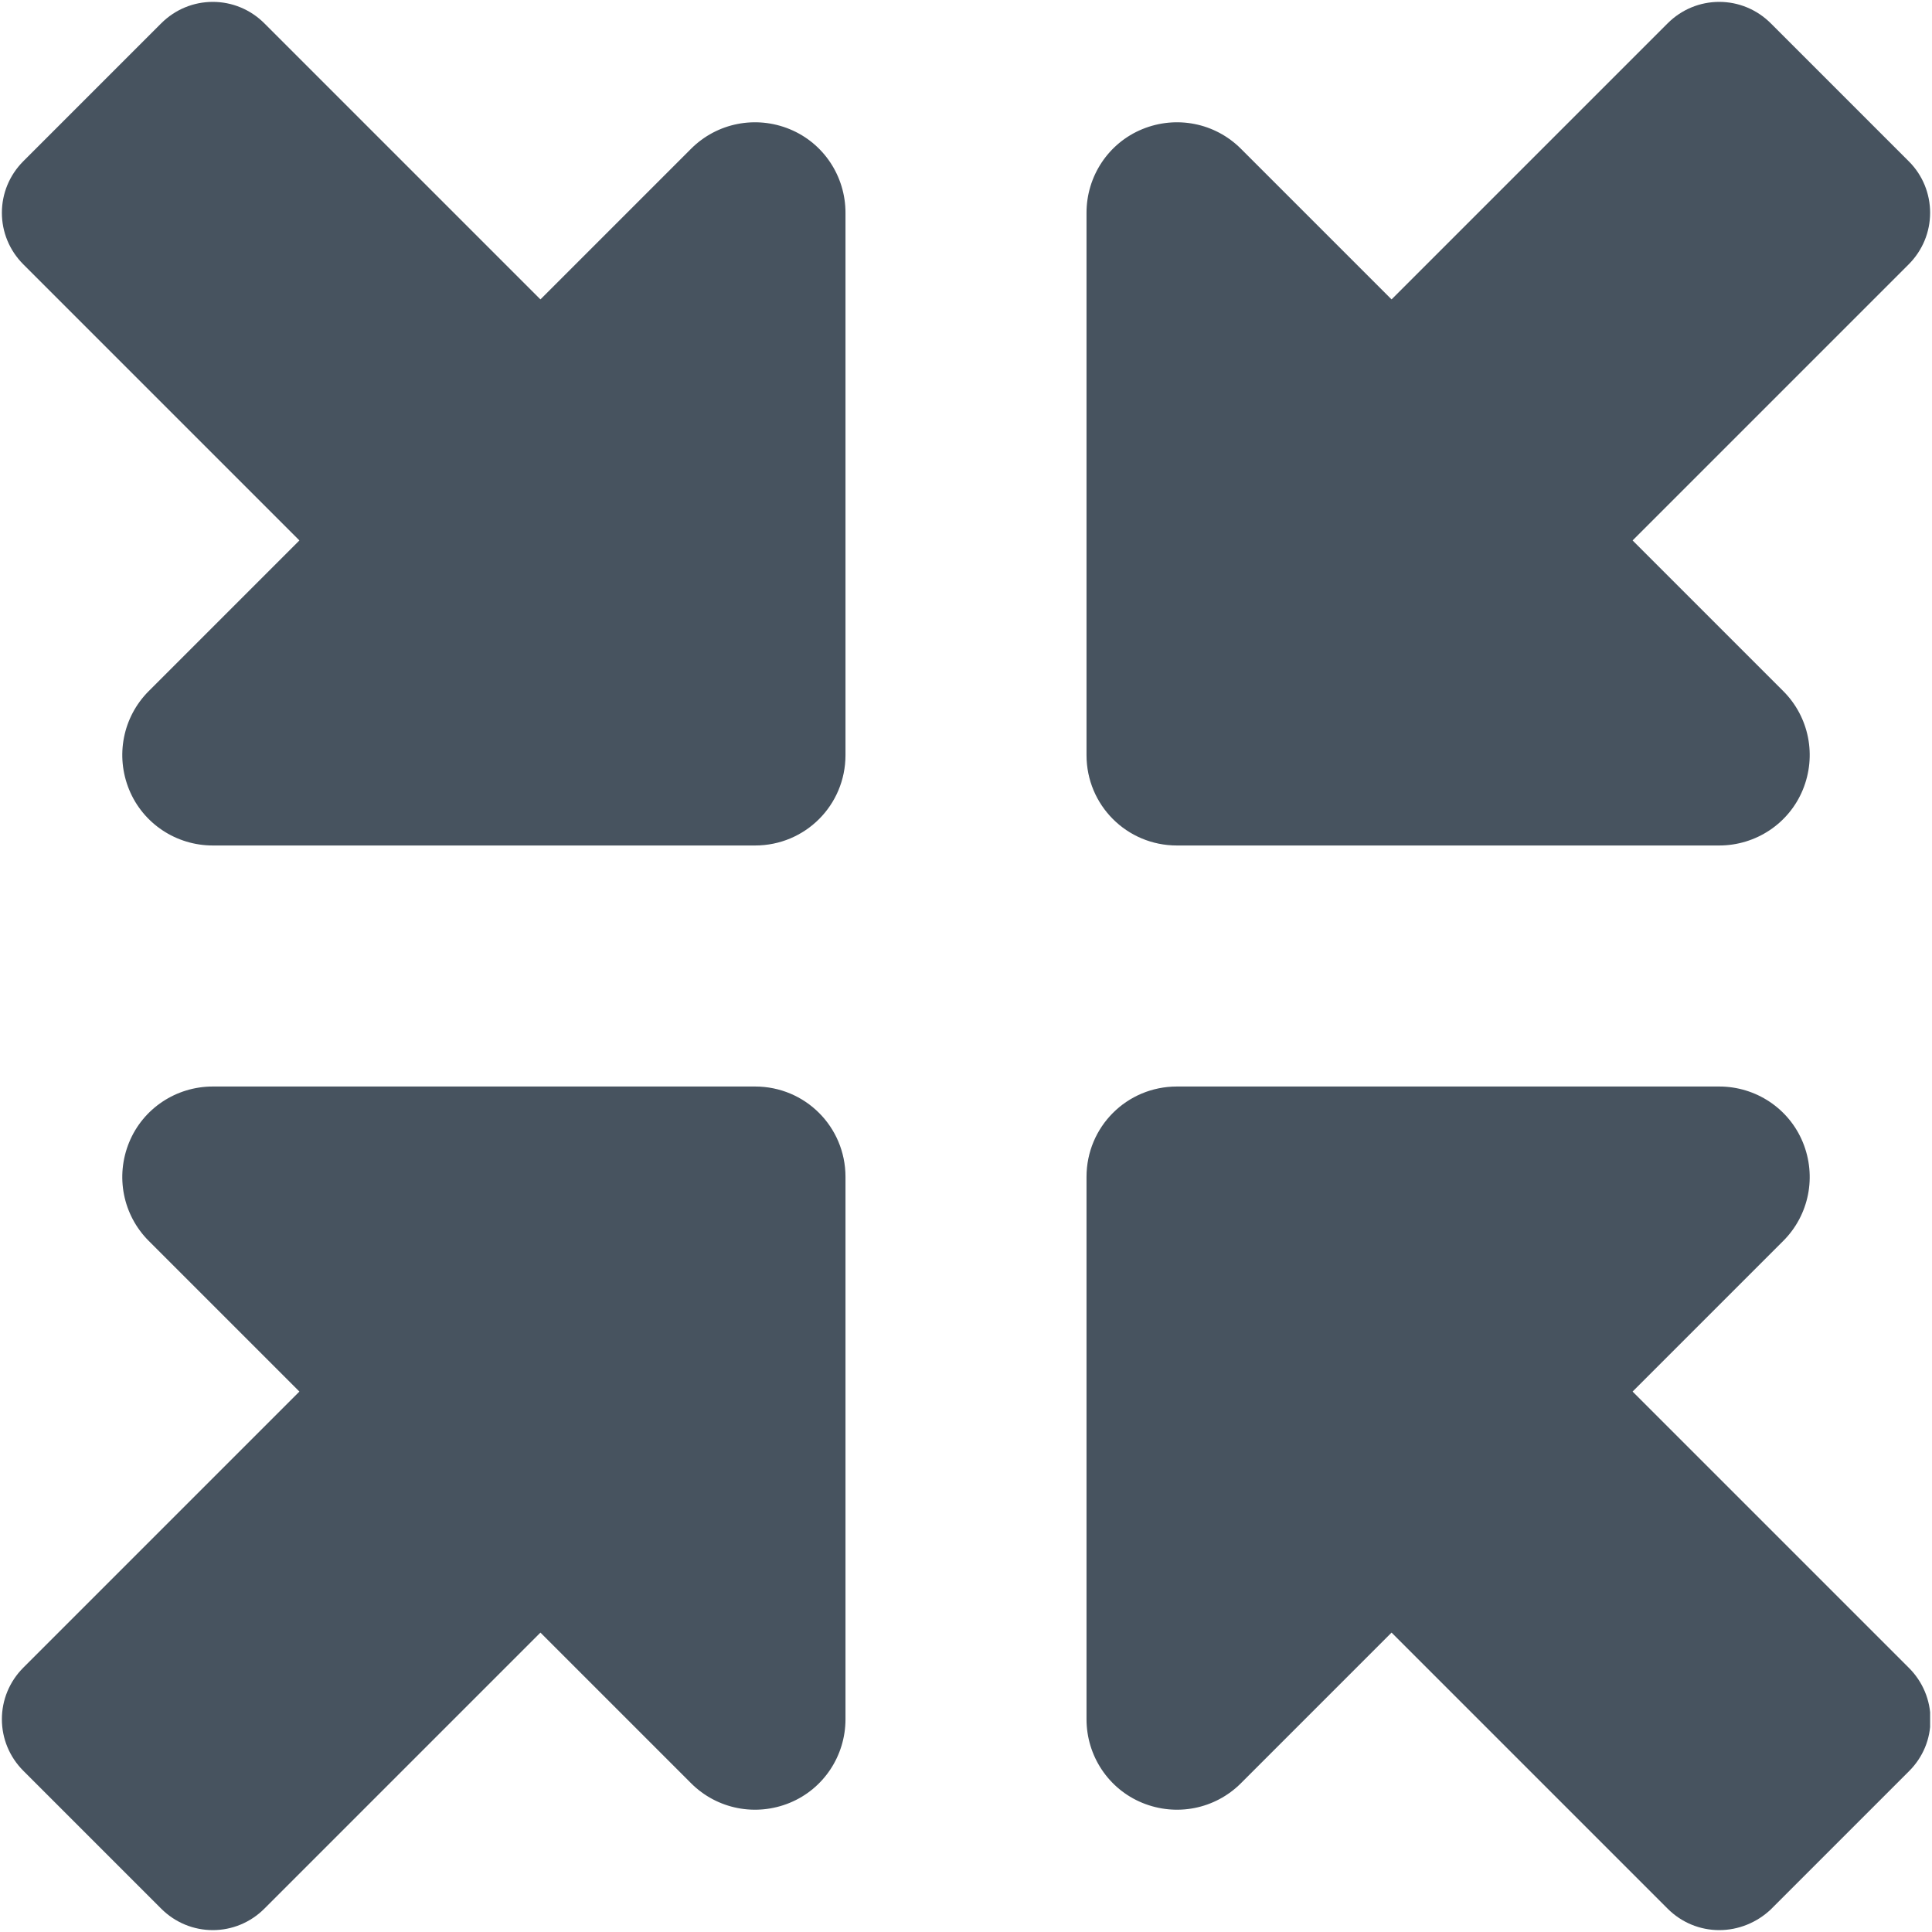 <svg width="513" height="513" viewBox="0 0 513 513" fill="none" xmlns="http://www.w3.org/2000/svg">
<g clip-path="url(#clip0_104_1978)">
<path d="M456.5 224.5H312.5C299.2 224.5 288.5 213.8 288.5 200.5V56.5C288.5 46.8 294.3 38 303.3 34.3C312.3 30.6 322.6 32.6 329.5 39.5L369.5 79.5L442.8 6.2C446.5 2.5 451.4 0.5 456.5 0.5C461.6 0.5 466.5 2.5 470.2 6.2L506.9 42.9C510.5 46.5 512.5 51.4 512.5 56.5C512.5 61.6 510.5 66.5 506.8 70.2L433.5 143.5L473.5 183.5C480.4 190.4 482.4 200.7 478.7 209.7C475 218.7 466.2 224.5 456.5 224.5ZM456.5 288.5C466.2 288.5 475 294.3 478.7 303.3C482.4 312.3 480.4 322.6 473.5 329.5L433.5 369.5L506.9 442.9C510.5 446.5 512.6 451.4 512.6 456.6C512.6 461.8 510.6 466.6 506.9 470.3L470.2 507C466.5 510.5 461.6 512.5 456.5 512.5C451.4 512.5 446.5 510.5 442.8 506.8L369.5 433.5L329.5 473.5C322.6 480.4 312.3 482.4 303.3 478.7C294.3 475 288.5 466.2 288.5 456.5V312.5C288.5 299.2 299.2 288.5 312.5 288.5H456.5ZM200.5 288.5C213.8 288.5 224.5 299.2 224.5 312.5V456.5C224.5 466.2 218.7 475 209.7 478.7C200.7 482.4 190.4 480.4 183.5 473.5L143.5 433.5L70.2 506.8C66.5 510.5 61.6 512.5 56.5 512.5C51.4 512.5 46.5 510.5 42.8 506.8L6.2 470.2C2.5 466.5 0.5 461.6 0.5 456.5C0.5 451.4 2.5 446.5 6.2 442.8L79.5 369.5L39.5 329.5C32.6 322.6 30.6 312.3 34.3 303.3C38 294.3 46.8 288.5 56.5 288.5H200.5ZM56.5 224.5C46.8 224.5 38 218.7 34.3 209.7C30.6 200.7 32.6 190.4 39.5 183.5L79.5 143.5L6.2 70.2C2.5 66.5 0.5 61.6 0.5 56.5C0.5 51.4 2.5 46.5 6.2 42.8L42.8 6.2C46.5 2.5 51.4 0.5 56.5 0.5C61.6 0.5 66.5 2.5 70.2 6.2L143.5 79.5L183.5 39.5C190.4 32.6 200.7 30.6 209.7 34.3C218.7 38 224.5 46.8 224.5 56.5V200.5C224.5 213.8 213.8 224.5 200.5 224.5H56.5Z" fill="#47535F"/>
</g>
<defs>
<clipPath id="clip0_104_1978">
<rect width="512" height="512" fill="white" transform="translate(0.5 0.5)"/>
</clipPath>
</defs>
</svg>
